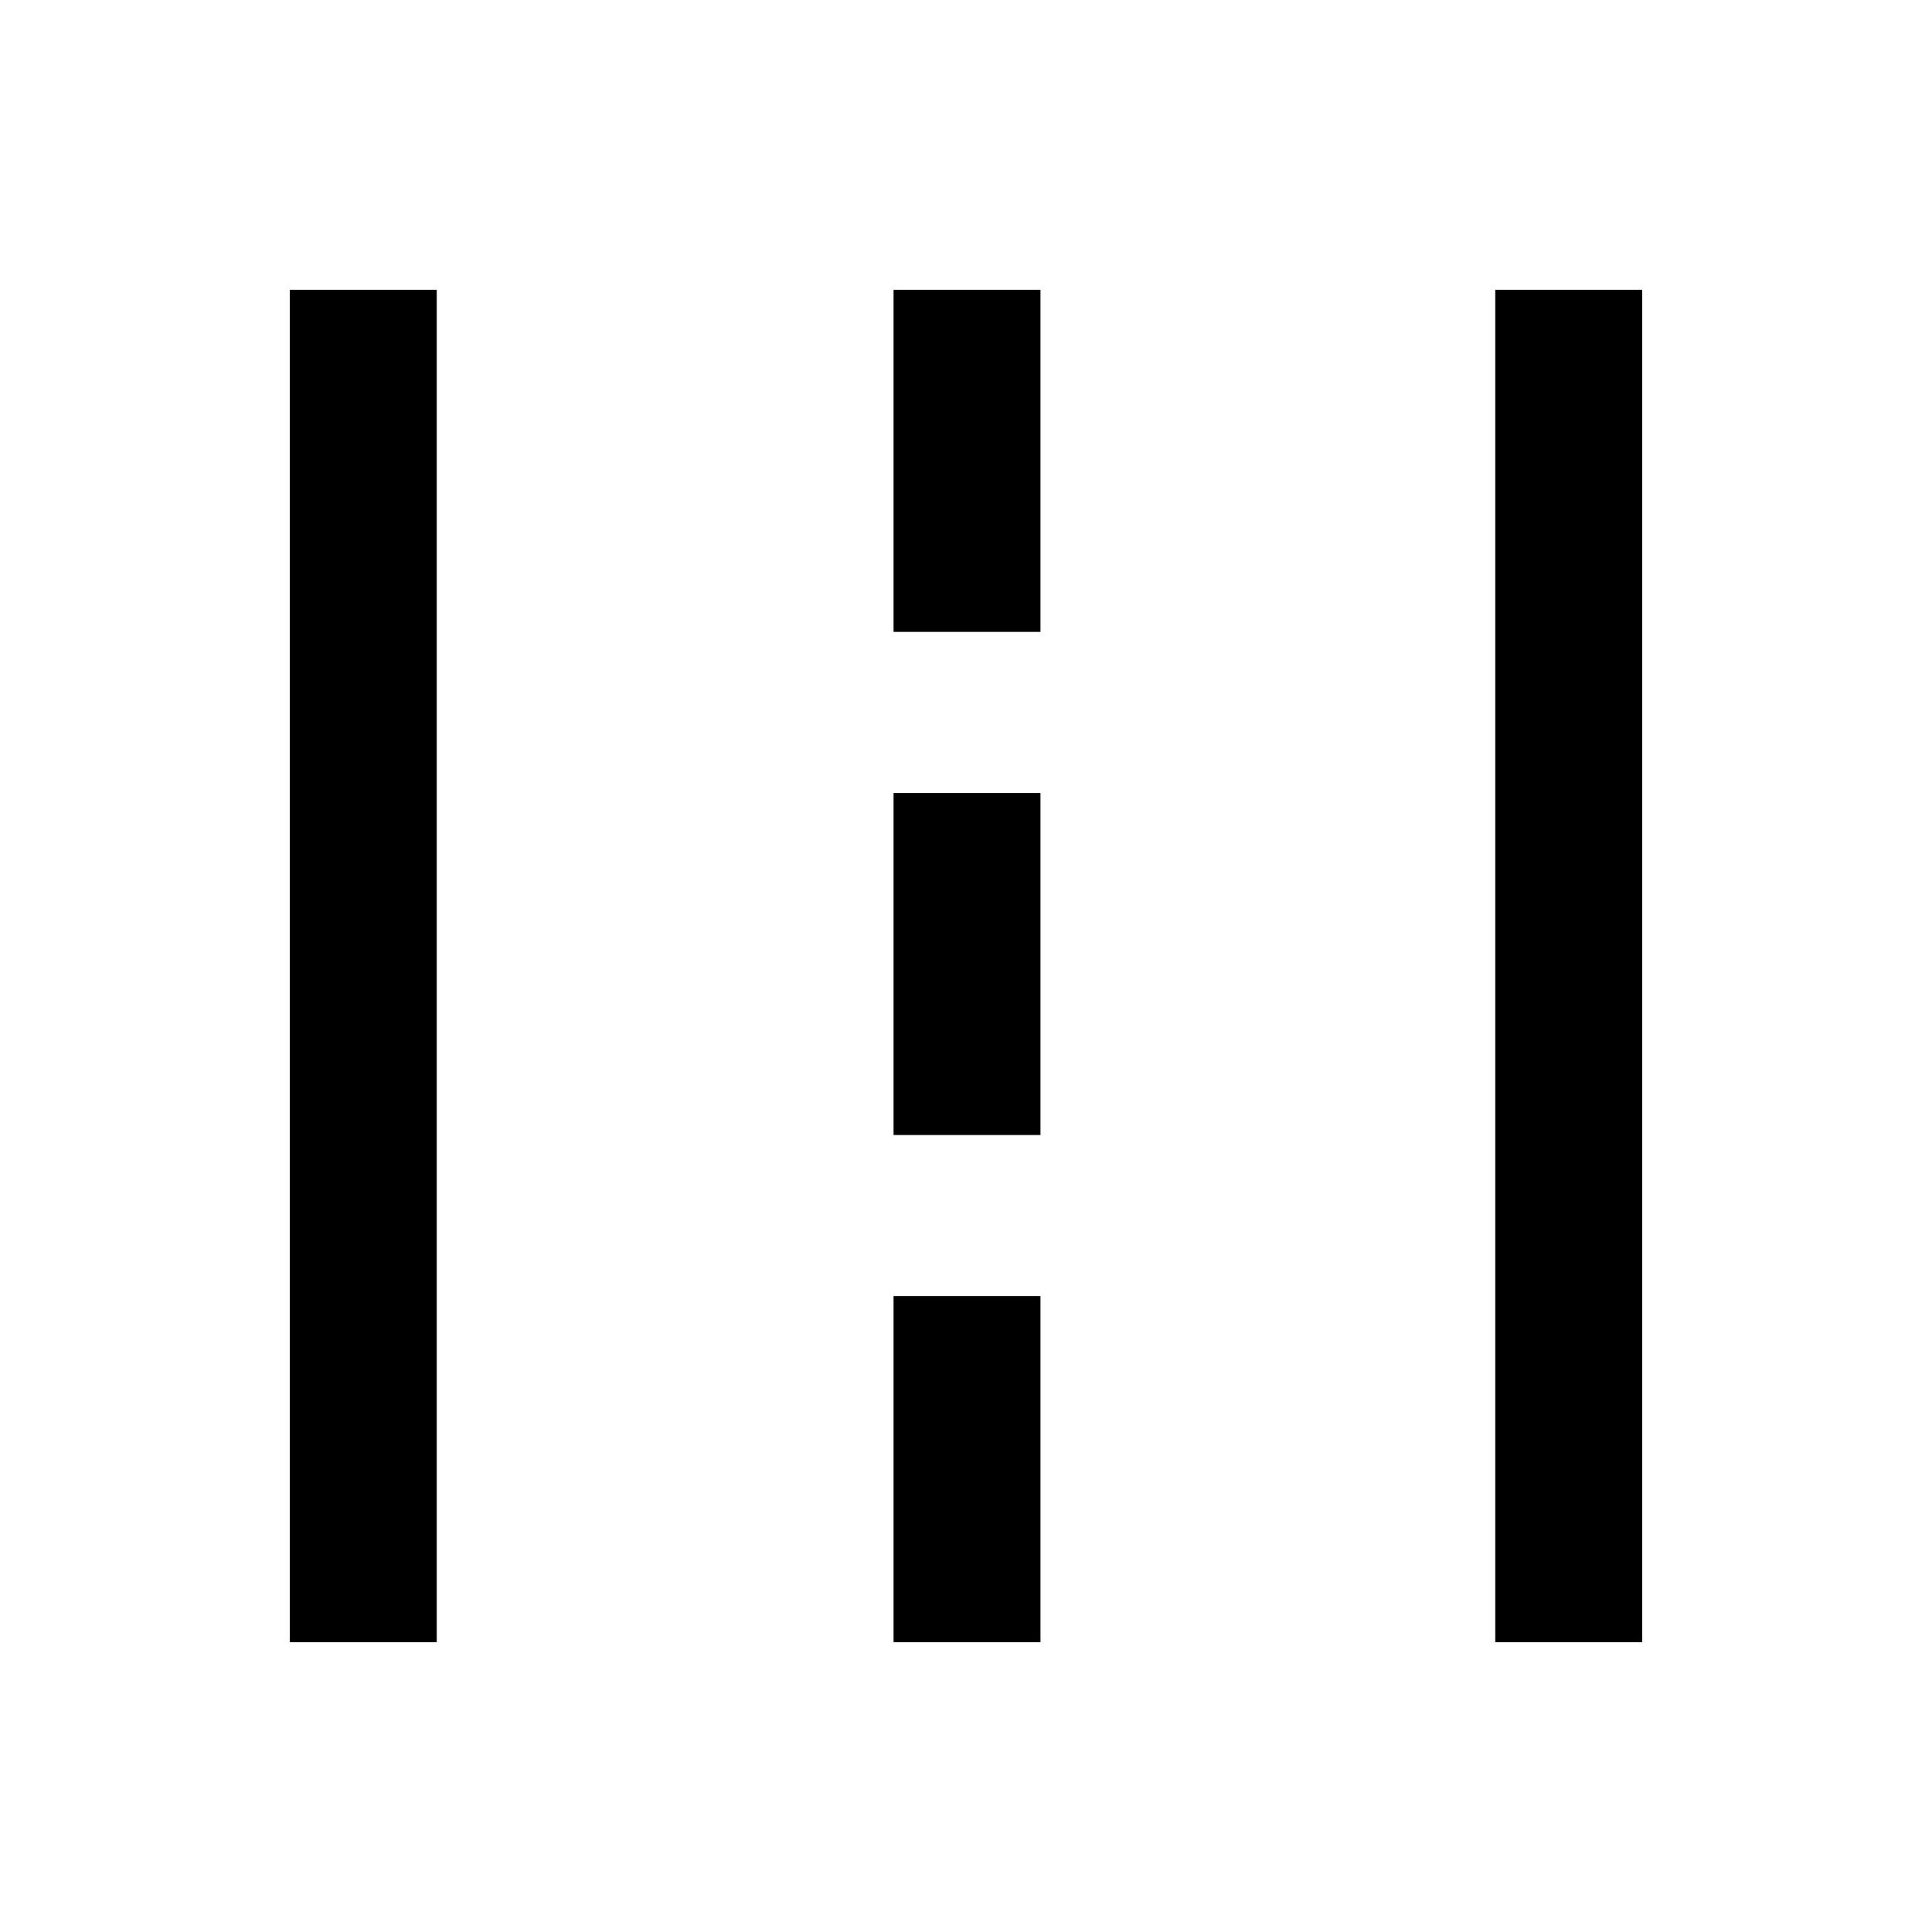 <svg xmlns="http://www.w3.org/2000/svg" height="48" viewBox="0 -960 960 960" width="48"><path d="M144-144v-672h73v672h-73Zm300 0v-172h73v172h-73Zm299 0v-672h73v672h-73ZM444-396v-170h73v170h-73Zm0-250v-170h73v170h-73Z"/></svg>